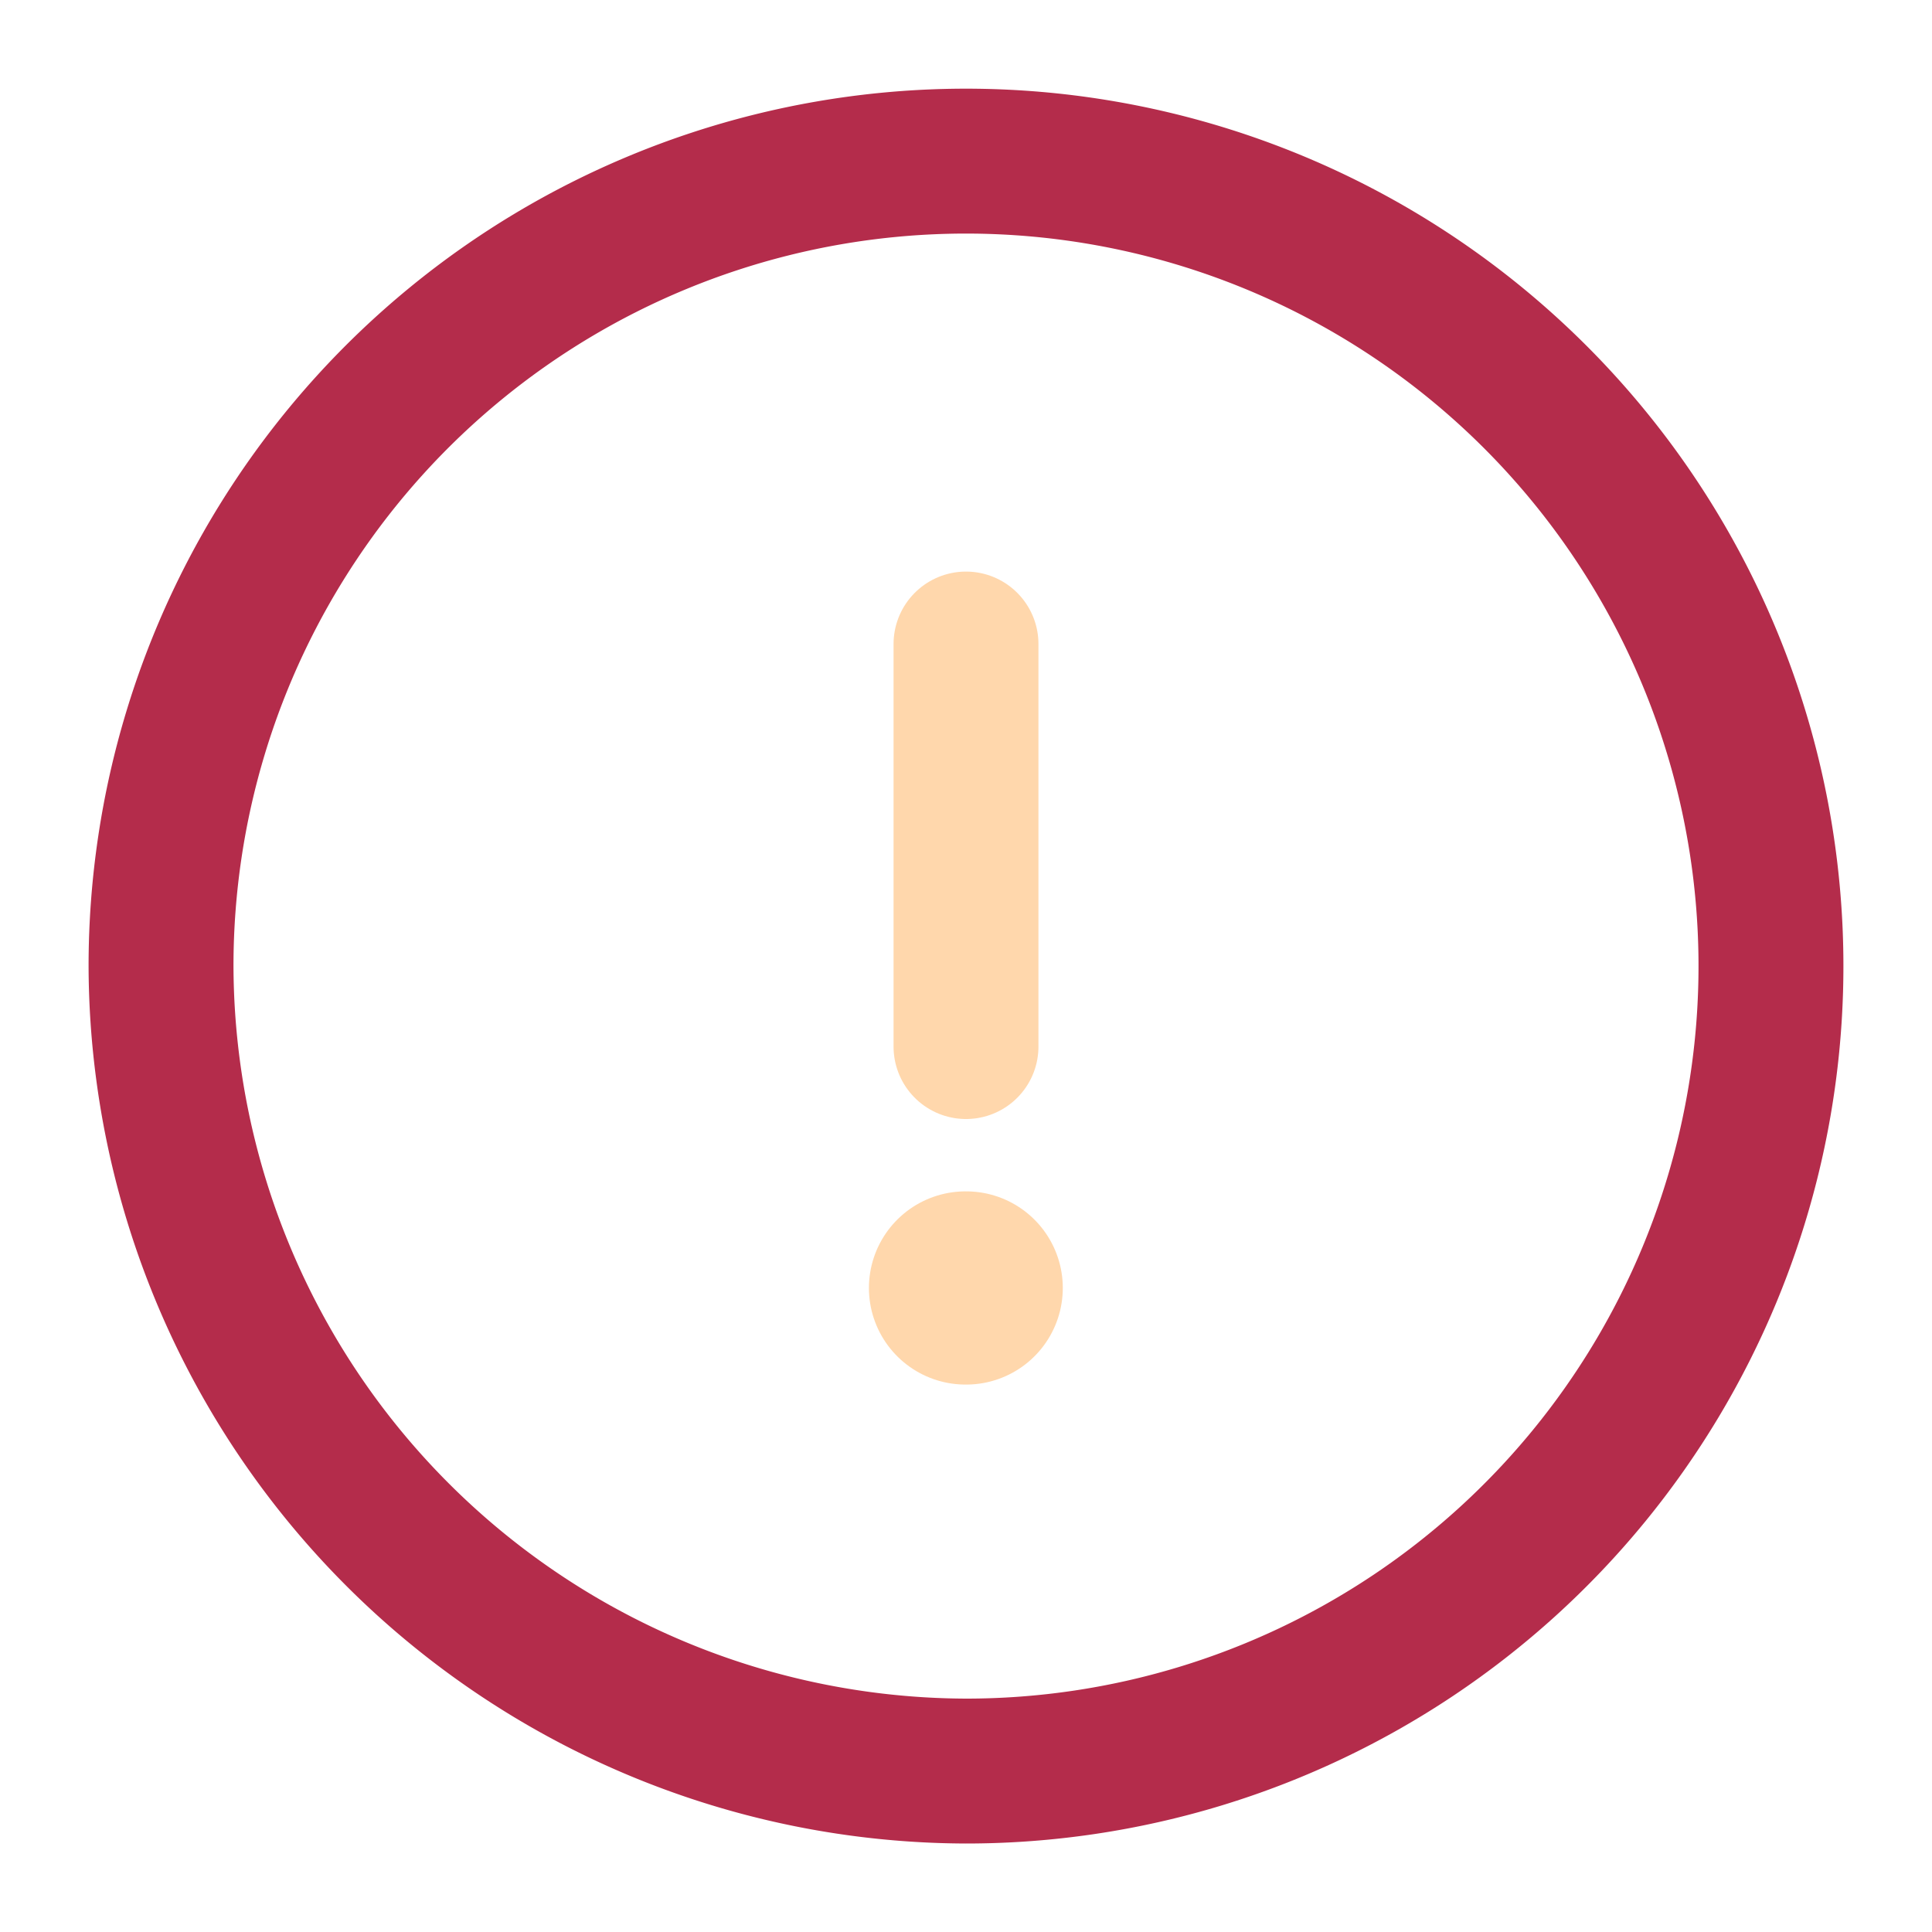 <svg xmlns="http://www.w3.org/2000/svg" width="20" height="20" viewBox="0 0 20 20">
  <g id="vuesax_twotone_info-circle" data-name="vuesax/twotone/info-circle" transform="translate(-364 -252)">
    <g id="info-circle" transform="translate(364 252)">
      <path id="Vector" d="M8.333,16.667A8.333,8.333,0,1,0,0,8.333,8.358,8.358,0,0,0,8.333,16.667Z" transform="translate(1.667 1.667)" fill="none" stroke="#b42c4b" stroke-linecap="round" stroke-linejoin="round" stroke-width="1.5"/>
      <path id="Vector-2" data-name="Vector" d="M0,0V4.167" transform="translate(10 6.667)" fill="none" stroke="#ffd7ac" stroke-linecap="round" stroke-linejoin="round" stroke-width="1.5"/>
      <path id="Vector-3" data-name="Vector" d="M0,0H.007" transform="translate(9.995 13.333)" fill="none" stroke="#ffd7ac" stroke-linecap="round" stroke-linejoin="round" stroke-width="2"/>
      <path id="Vector-4" data-name="Vector" d="M0,0H20V20H0Z" fill="none" opacity="0"/>
    </g>
  </g>
</svg>

